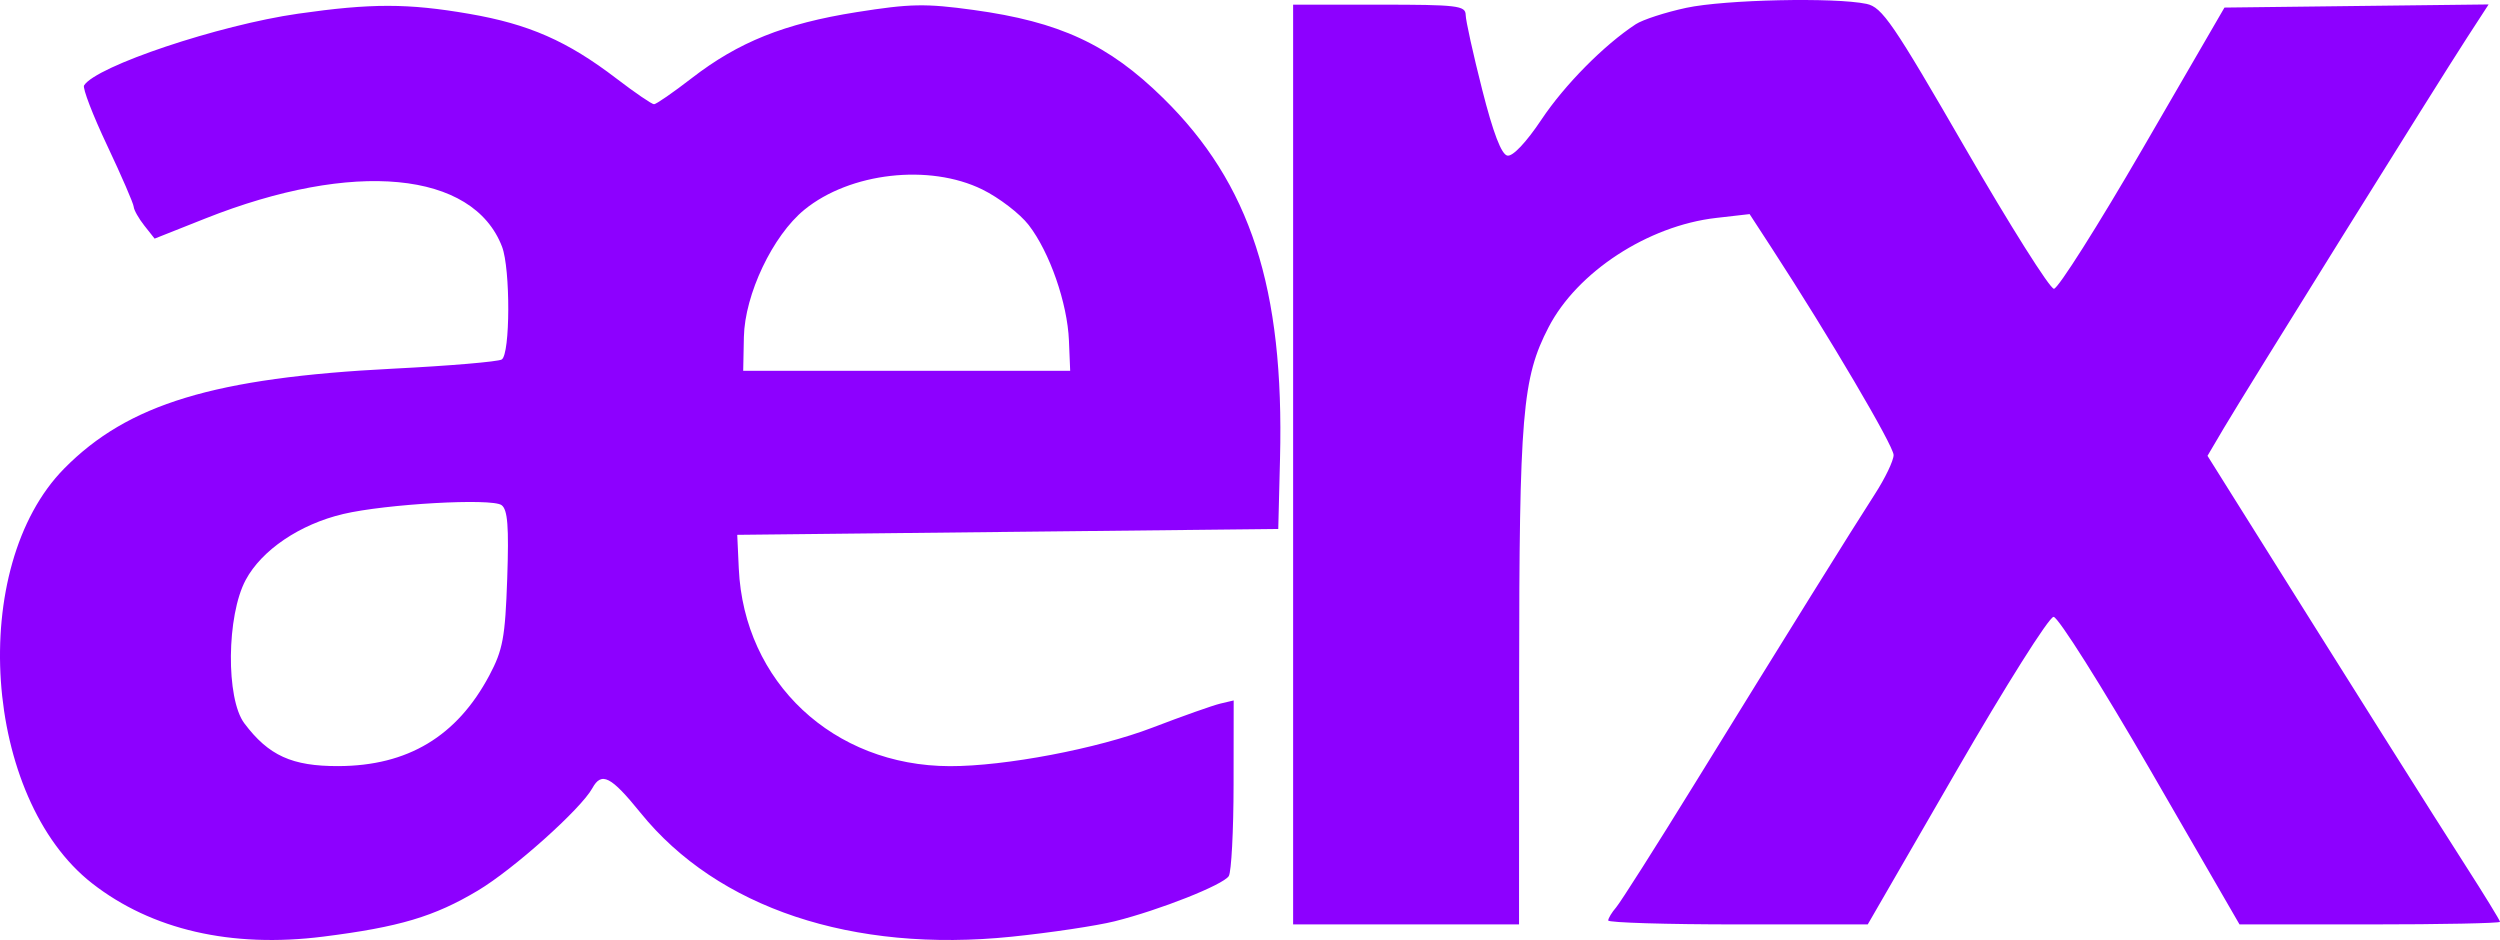 <svg width="125" height="47" viewBox="0 0 125 47" fill="none" xmlns="http://www.w3.org/2000/svg">
<path fill-rule="evenodd" clip-rule="evenodd" d="M84.315 0.391C83.275 0.614 82.138 0.983 81.788 1.211C80.204 2.249 78.233 4.241 77.076 5.975C76.314 7.117 75.639 7.832 75.37 7.781C75.07 7.724 74.657 6.643 74.108 4.477C73.658 2.707 73.287 1.027 73.284 0.745C73.277 0.281 72.871 0.233 68.967 0.233H64.656V23.227V46.221H70.304H75.952L75.957 33.845C75.963 20.692 76.113 18.903 77.429 16.362C78.861 13.597 82.399 11.287 85.803 10.897L87.48 10.705L88.599 12.425C91.465 16.834 94.68 22.292 94.68 22.751C94.68 23.03 94.258 23.91 93.743 24.707C92.597 26.482 89.398 31.622 84.731 39.191C82.794 42.332 81.029 45.11 80.81 45.365C80.591 45.619 80.411 45.916 80.411 46.024C80.411 46.132 83.33 46.221 86.899 46.221H93.387L97.829 38.532C100.272 34.303 102.454 30.843 102.679 30.843C102.904 30.843 105.087 34.303 107.532 38.532L111.976 46.221H118.488C122.07 46.221 125 46.162 125 46.091C125 46.02 124.211 44.735 123.248 43.235C121.767 40.931 117.578 34.282 111.705 24.913L110.375 22.791L111.196 21.398C112.231 19.643 121.891 4.134 123.347 1.892L124.431 0.222L117.827 0.3L111.223 0.379L107.146 7.409C104.903 11.276 102.901 14.439 102.697 14.439C102.494 14.439 100.499 11.276 98.265 7.41C94.647 1.148 94.108 0.36 93.327 0.194C91.739 -0.141 86.244 -0.021 84.315 0.391ZM14.909 0.684C10.937 1.253 4.808 3.307 4.203 4.271C4.12 4.403 4.64 5.757 5.36 7.279C6.078 8.8 6.675 10.177 6.685 10.338C6.695 10.499 6.935 10.924 7.217 11.281L7.731 11.931L10.268 10.924C17.674 7.985 23.652 8.554 25.102 12.335C25.525 13.438 25.514 17.715 25.087 17.974C24.906 18.085 22.465 18.292 19.663 18.433C10.717 18.886 6.398 20.196 3.212 23.425C-1.636 28.339 -0.857 39.904 4.608 44.169C7.584 46.491 11.568 47.41 16.155 46.832C19.969 46.351 21.708 45.833 23.898 44.526C25.671 43.468 29.051 40.444 29.617 39.41C30.077 38.57 30.545 38.81 32.031 40.646C35.88 45.403 42.626 47.653 50.585 46.835C52.52 46.636 54.839 46.288 55.739 46.063C57.998 45.496 61.155 44.245 61.439 43.804C61.568 43.602 61.677 41.544 61.679 39.23L61.684 35.022L61.015 35.18C60.647 35.267 59.121 35.807 57.623 36.381C54.874 37.435 50.246 38.315 47.492 38.308C41.664 38.294 37.198 34.109 36.939 28.421L36.862 26.742L50.388 26.595L63.913 26.449L64.001 22.934C64.216 14.407 62.52 9.181 58.151 4.897C55.419 2.218 52.99 1.091 48.671 0.497C46.268 0.167 45.517 0.182 42.824 0.608C39.218 1.18 36.925 2.099 34.584 3.91C33.657 4.626 32.81 5.212 32.701 5.212C32.592 5.212 31.744 4.633 30.818 3.924C28.369 2.051 26.445 1.206 23.457 0.691C20.39 0.162 18.561 0.161 14.909 0.684ZM49.116 9.474C49.952 9.885 50.995 10.683 51.433 11.249C52.482 12.605 53.369 15.15 53.447 17.028L53.509 18.54H45.334H37.16L37.194 16.853C37.238 14.721 38.636 11.778 40.22 10.486C42.498 8.626 46.47 8.175 49.116 9.474ZM25.361 28.925C25.259 31.875 25.145 32.494 24.466 33.772C22.847 36.817 20.387 38.295 16.916 38.305C14.598 38.312 13.43 37.78 12.217 36.166C11.29 34.931 11.329 30.777 12.285 28.997C13.088 27.5 14.99 26.214 17.158 25.701C19.291 25.197 24.582 24.899 25.076 25.255C25.385 25.477 25.45 26.321 25.361 28.925Z" fill="#8D00FF"/>
</svg>

